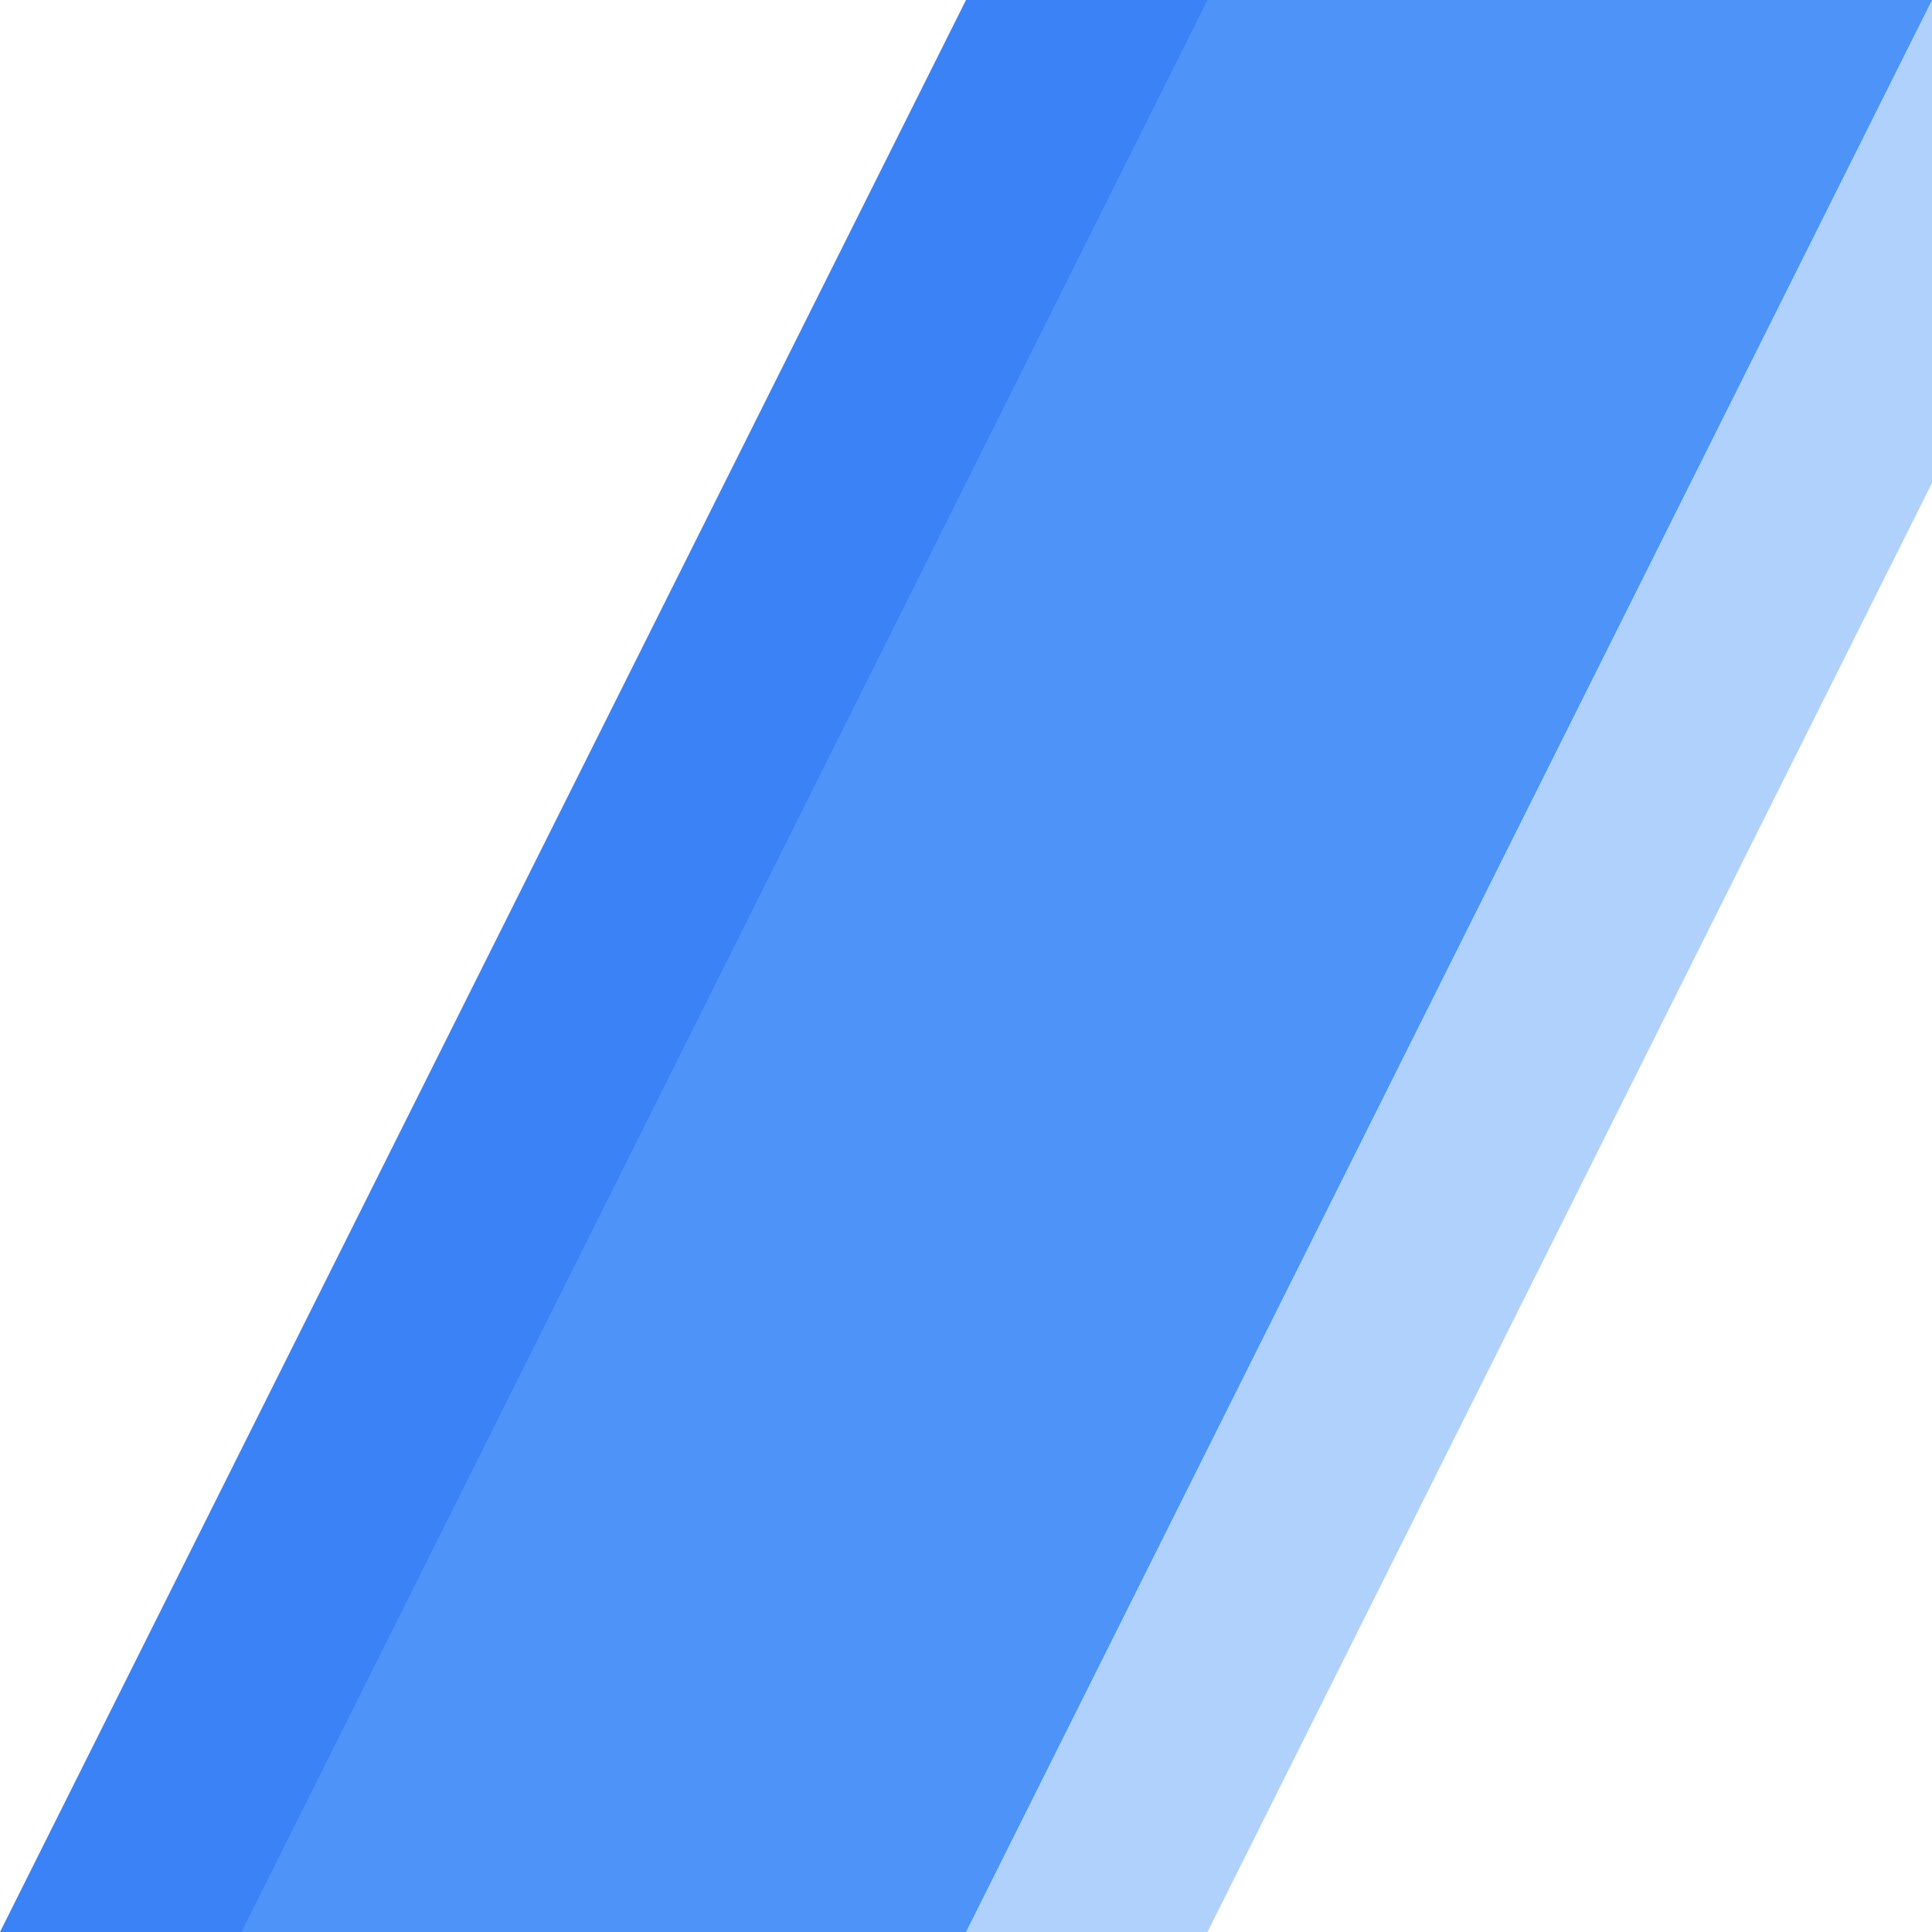 <svg width="32" height="32" viewBox="0 0 32 32" fill="none" xmlns="http://www.w3.org/2000/svg">
  <path d="M16 0H32L16 32H0L16 0Z" fill="#3B82F6"/>
  <path d="M20 0H36L20 32H4L20 0Z" fill="#60A5FA" fill-opacity="0.5"/>
</svg>
